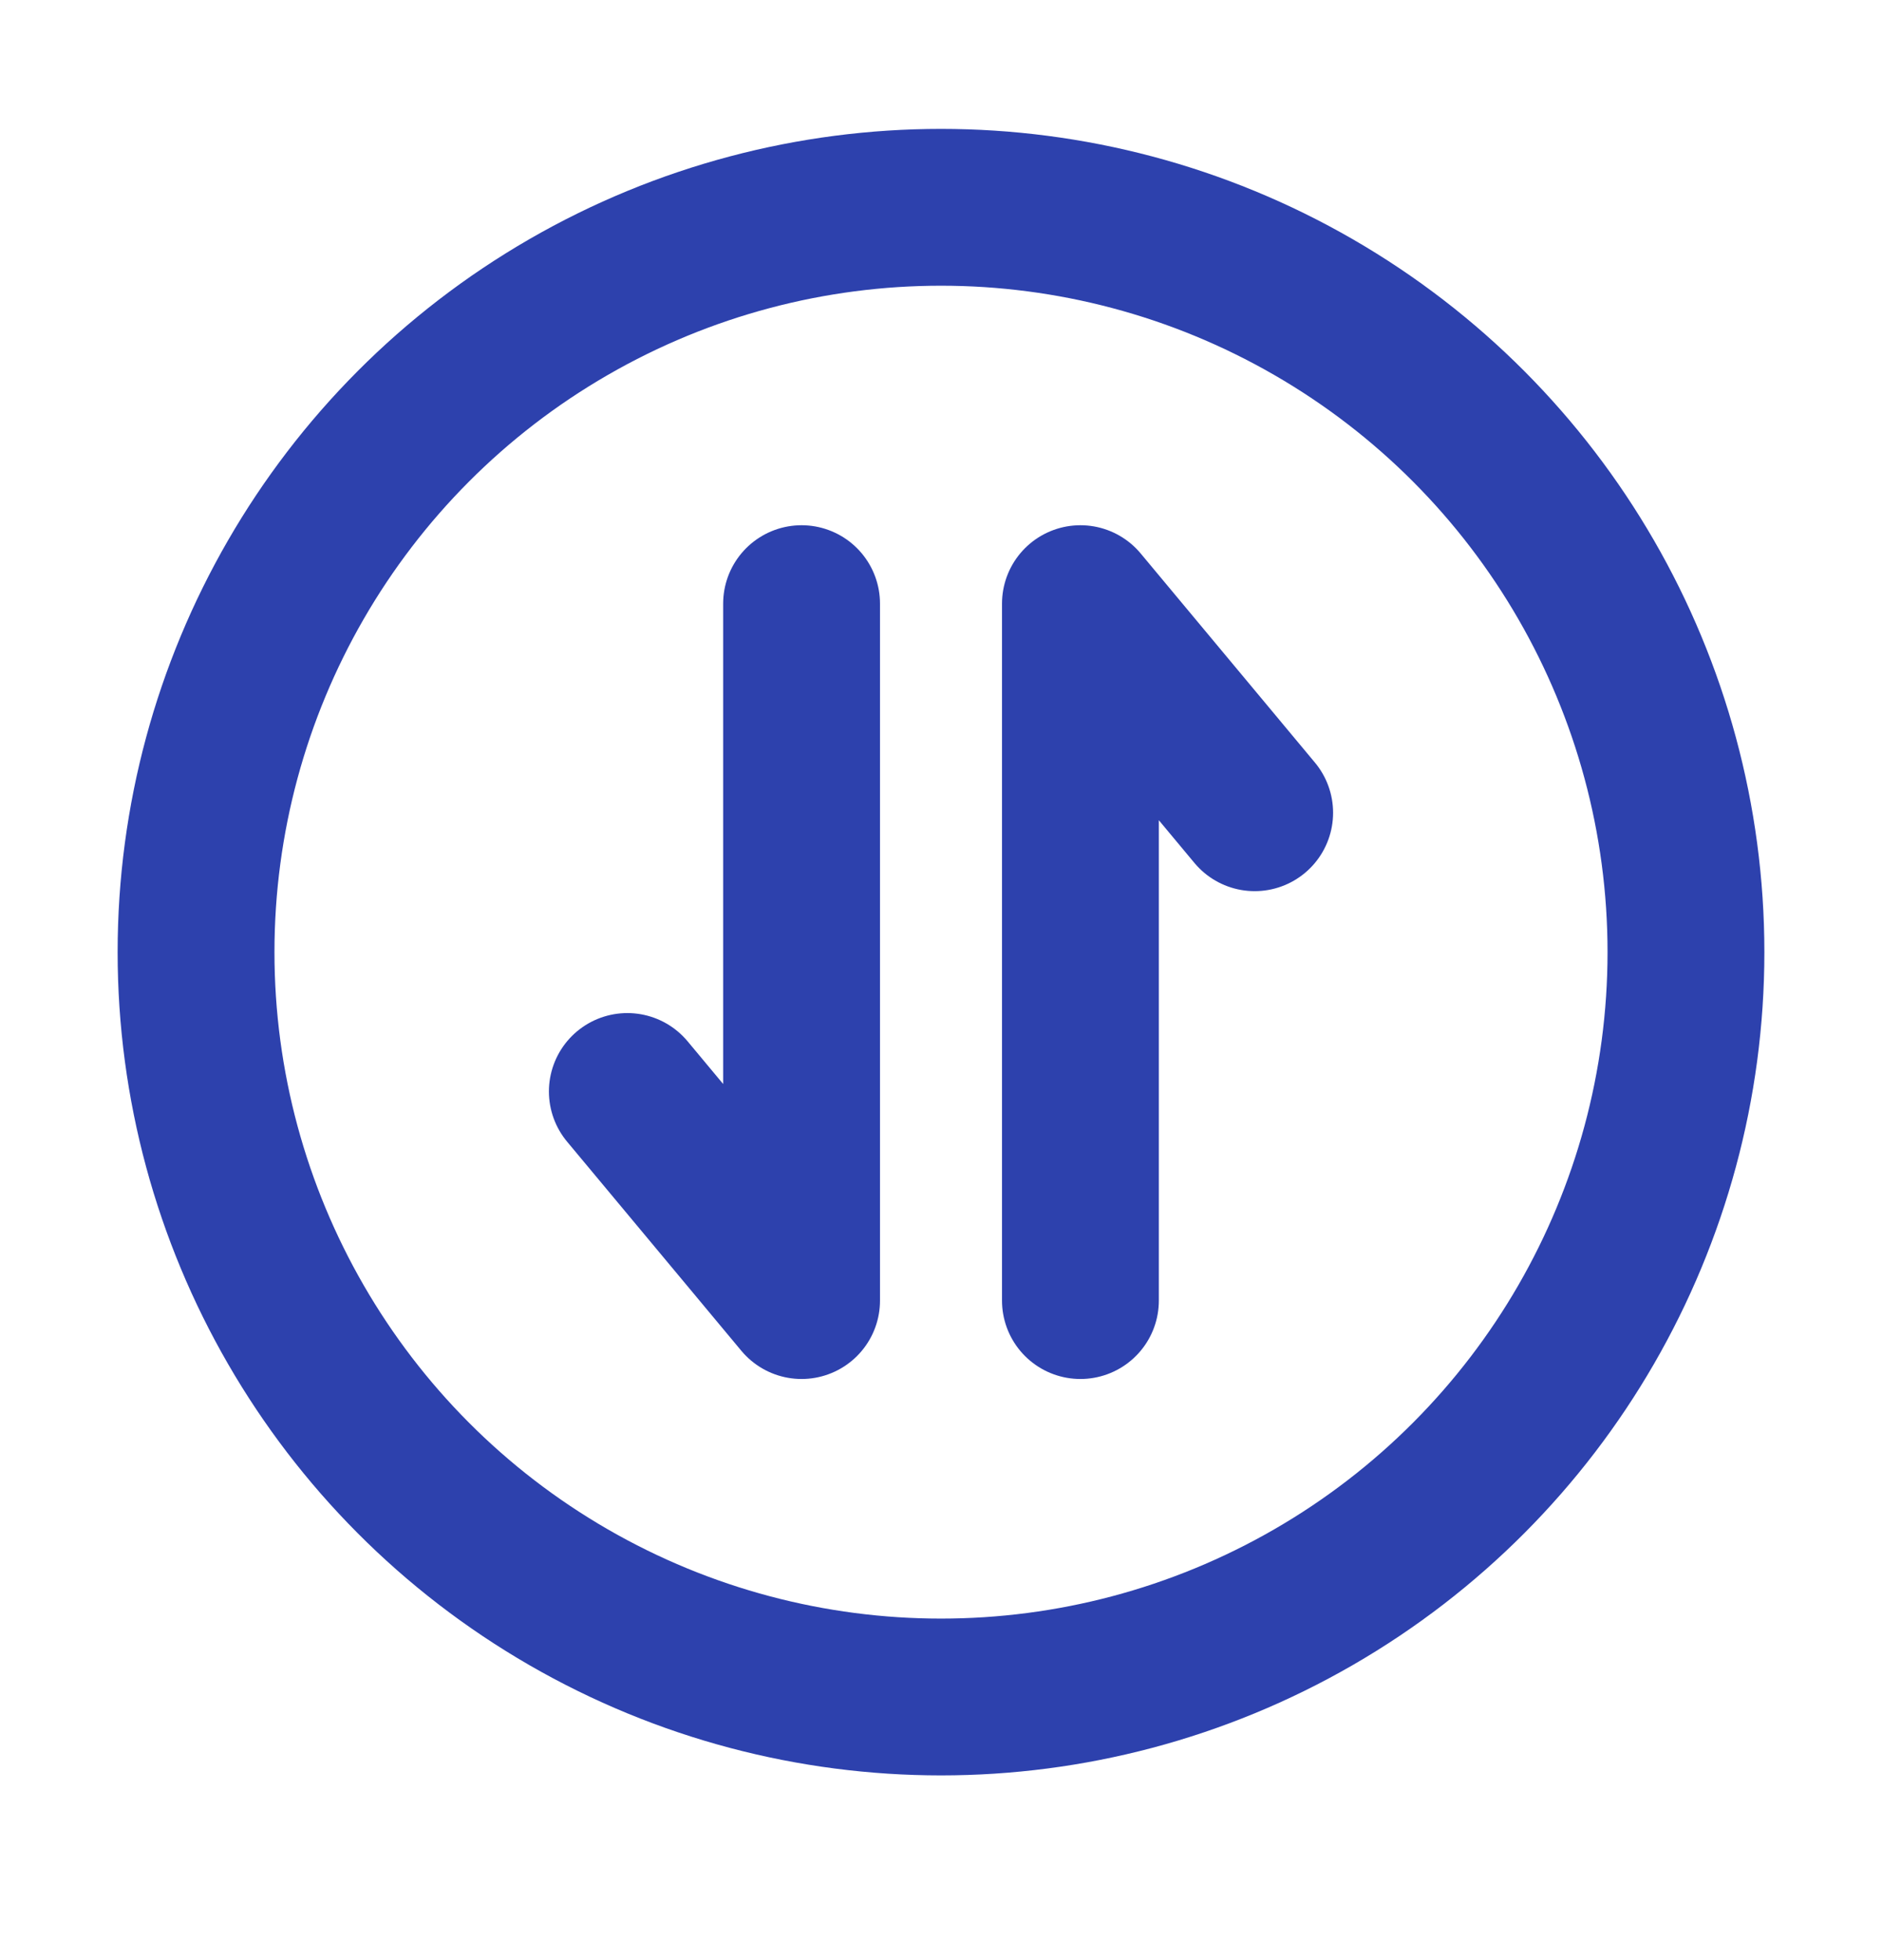 <svg width="24" height="25" viewBox="0 0 24 25" fill="none" xmlns="http://www.w3.org/2000/svg">
<circle cx="12" cy="12.144" r="9.5" stroke="#2D41AD" stroke-width="2"/>
<path d="M13.778 16.588V7.699L16 10.366" stroke="#2D41AD" stroke-width="2" stroke-linecap="round" stroke-linejoin="round"/>
<path d="M10.222 7.699V16.588L8 13.921" stroke="#2D41AD" stroke-width="2" stroke-linecap="round" stroke-linejoin="round"/>
</svg>
